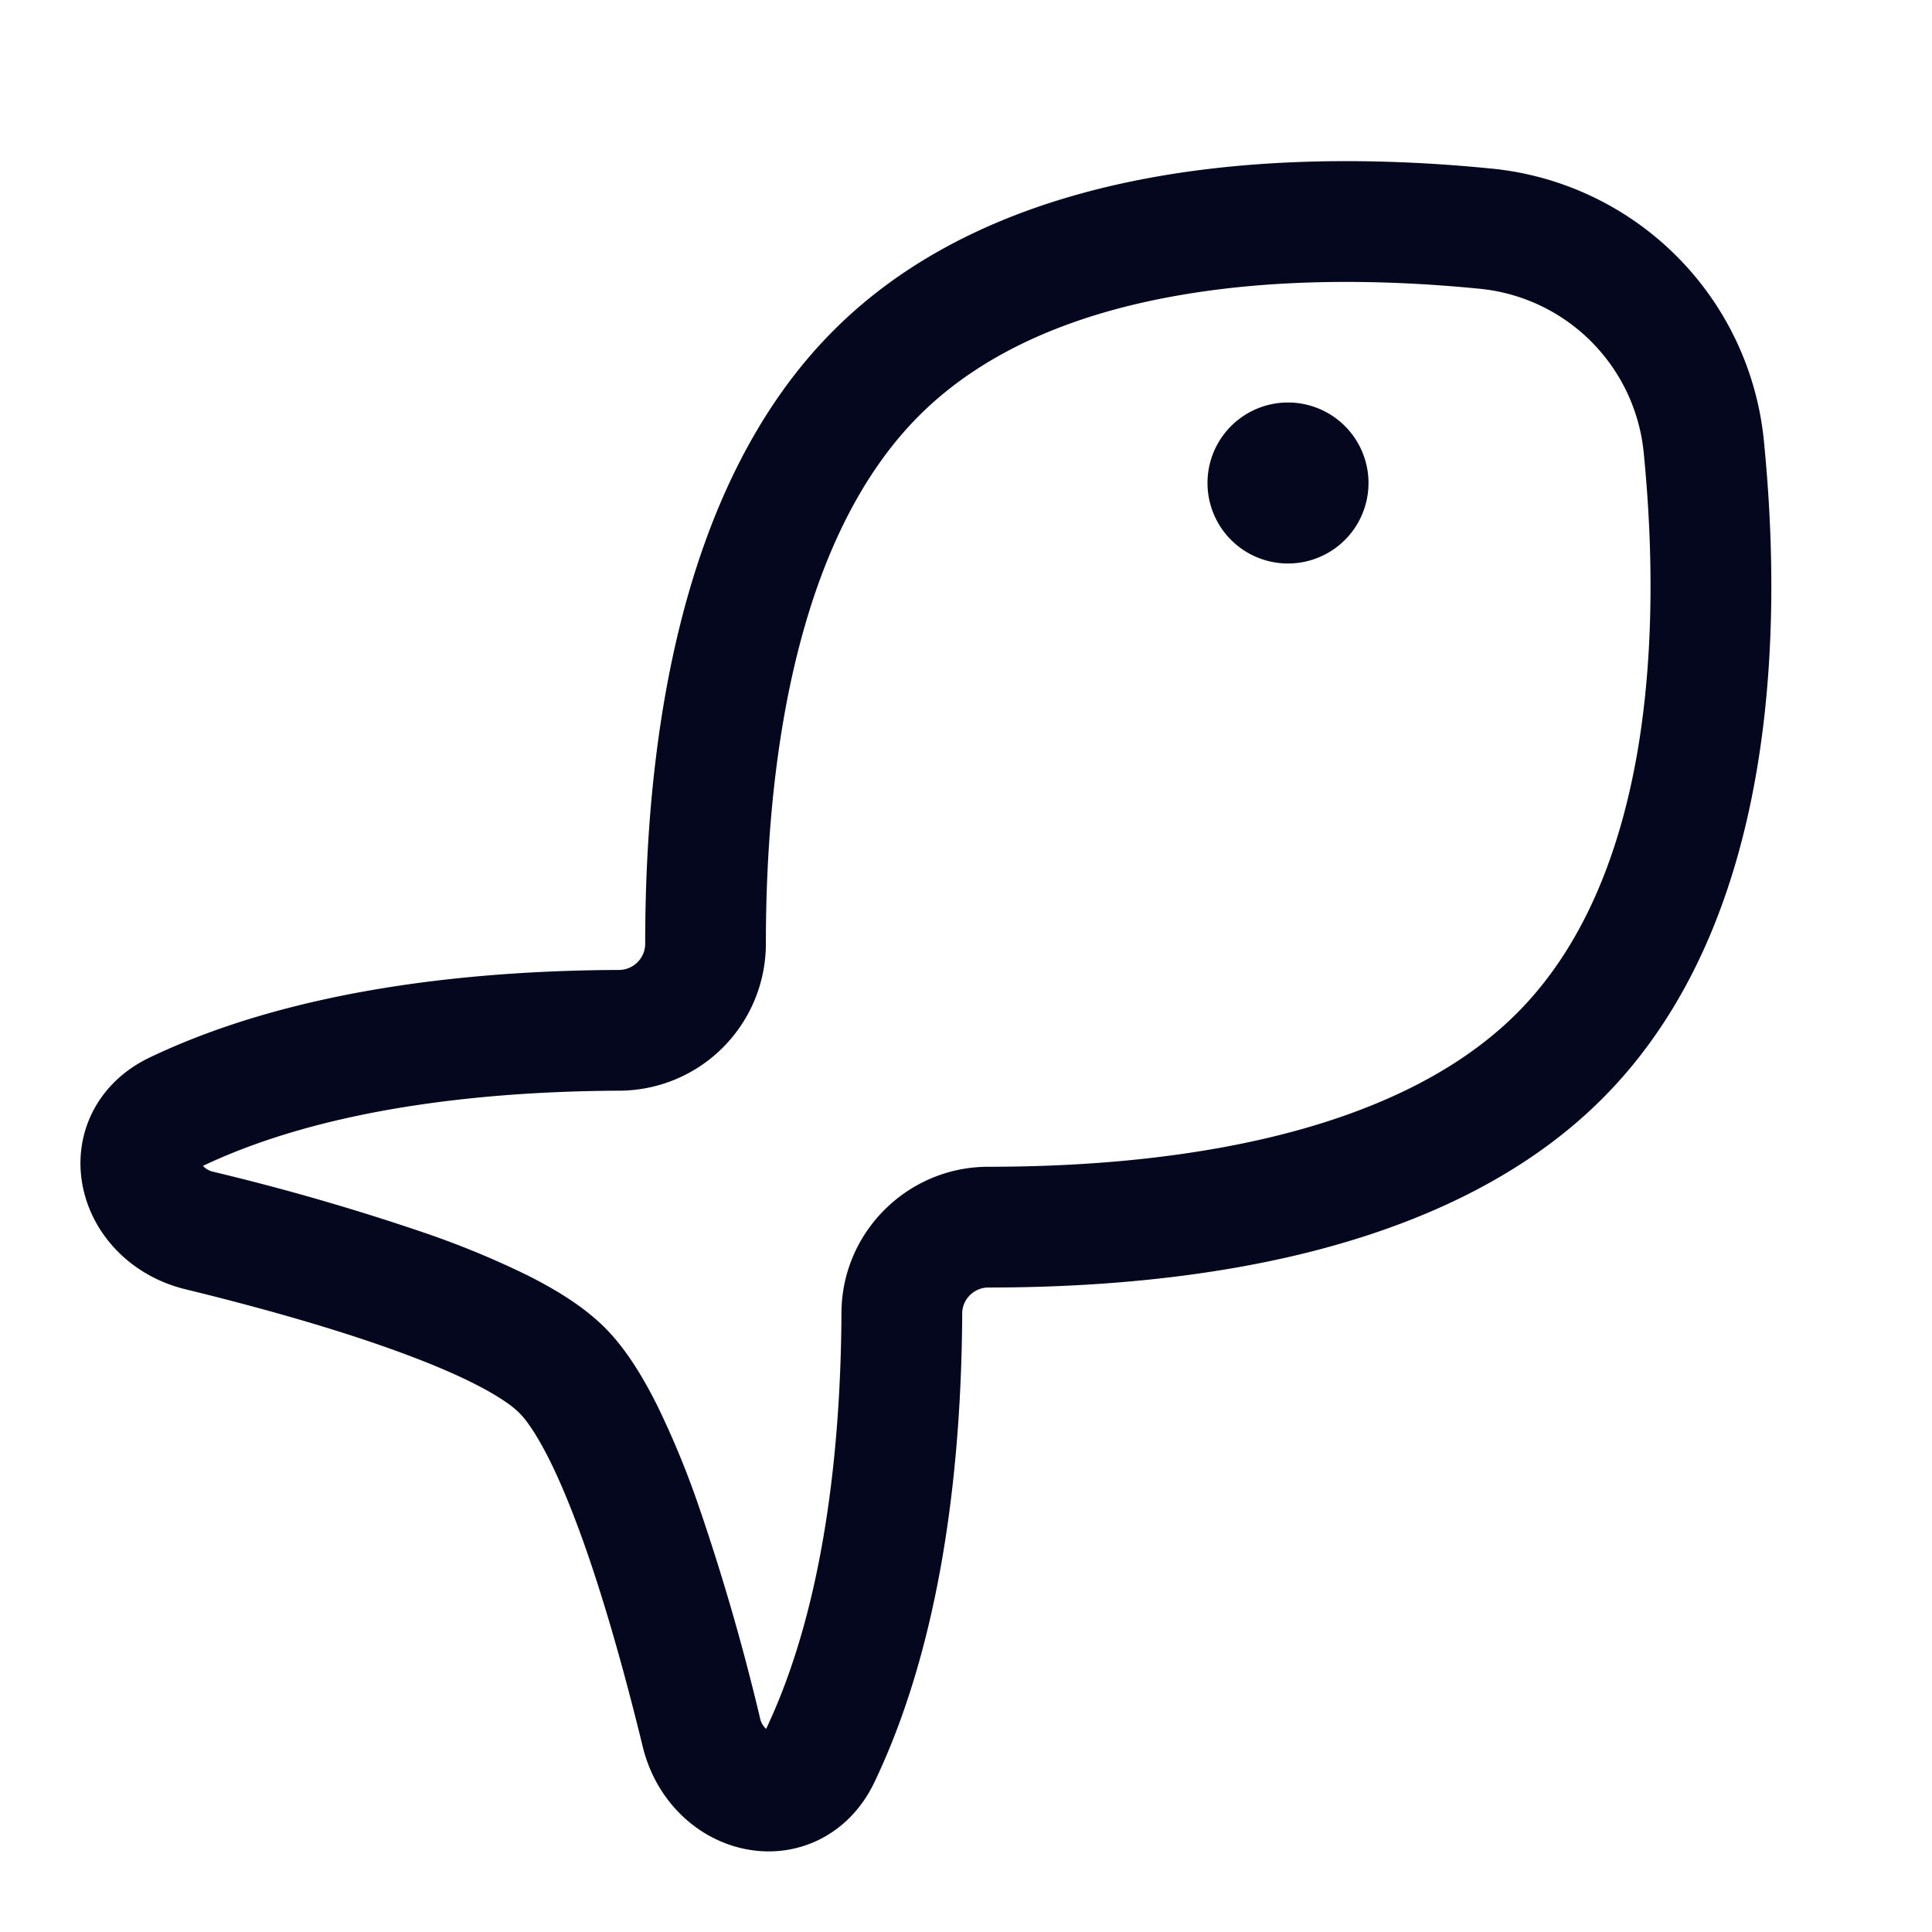 <svg xmlns="http://www.w3.org/2000/svg" width="24" height="24" fill="none"><path fill="#04071E" d="M9.514 11.724c0-1.13.093-2.402.387-3.587.294-1.189.778-2.235 1.517-2.974.82-.82 1.973-1.28 3.249-1.498 1.271-.219 2.6-.187 3.692-.08a2.27 2.27 0 0 1 2.062 2.061c.107 1.093.138 2.421-.08 3.693-.22 1.275-.679 2.429-1.499 3.249-.74.74-1.786 1.224-2.976 1.519-1.186.294-2.458.387-3.589.387-1 0-1.82.811-1.824 1.814-.008 1.695-.22 3.66-.936 5.169a.25.25 0 0 1-.076-.136 28 28 0 0 0-.772-2.663 11 11 0 0 0-.506-1.221c-.178-.356-.392-.708-.652-.967-.26-.26-.612-.474-.968-.652a11 11 0 0 0-1.221-.507 29 29 0 0 0-2.665-.773.25.25 0 0 1-.136-.075c1.51-.717 3.48-.927 5.177-.934a1.827 1.827 0 0 0 1.816-1.825m.843-7.621c-1.002 1.001-1.58 2.335-1.912 3.673-.333 1.344-.431 2.747-.43 3.95a.327.327 0 0 1-.322.323c-1.772.007-4.017.22-5.832 1.087-.683.326-.968.998-.826 1.635.132.596.615 1.085 1.266 1.244.795.194 1.718.445 2.52.73.4.142.76.288 1.051.434.302.151.487.28.578.372.092.09.22.275.372.577.146.292.292.65.434 1.05.284.802.534 1.723.728 2.518.158.652.648 1.135 1.244 1.267.637.142 1.31-.143 1.635-.825.867-1.814 1.081-4.054 1.09-5.823 0-.174.147-.321.324-.321 1.202 0 2.606-.098 3.95-.431 1.339-.333 2.674-.912 3.676-1.914 1.12-1.12 1.668-2.61 1.916-4.056.25-1.451.21-2.926.095-4.093a3.77 3.77 0 0 0-3.409-3.408c-1.167-.115-2.641-.155-4.092.094-1.447.249-2.937.797-4.056 1.917M16 5a1 1 0 1 1 0 2 1 1 0 0 1 0-2"/></svg>